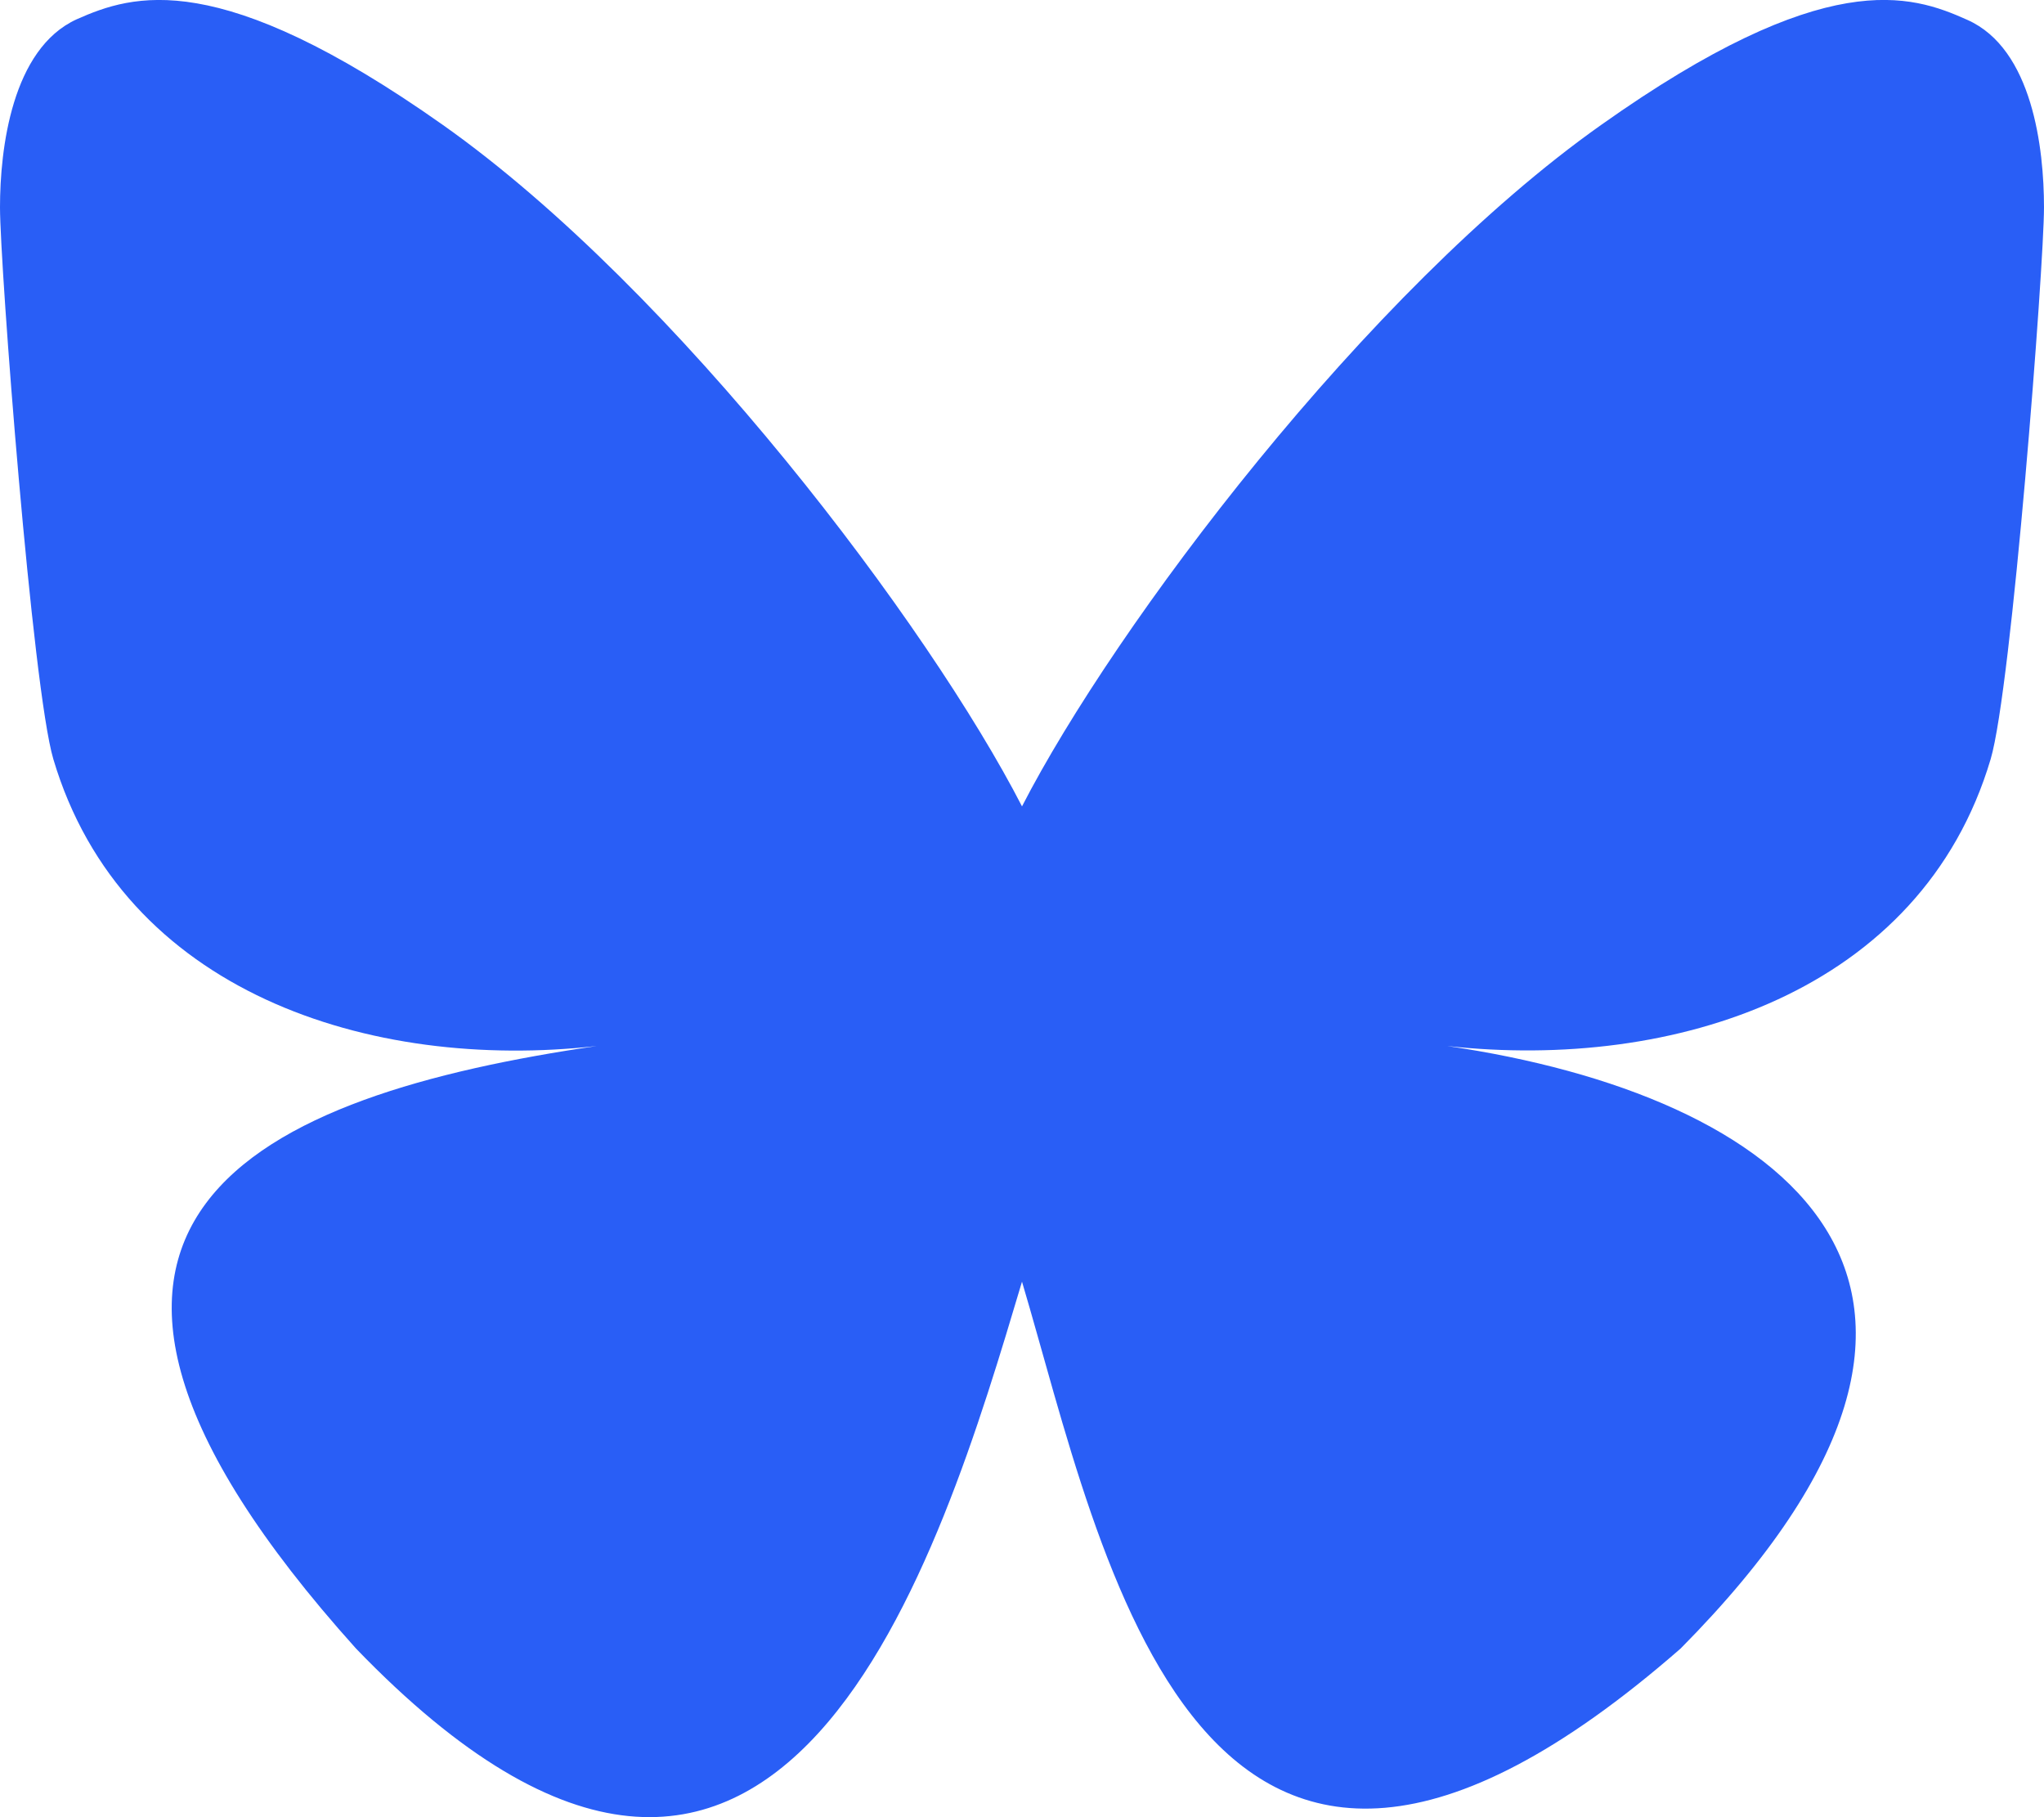 <svg xmlns="http://www.w3.org/2000/svg" viewBox="0 0 360 320">
  <path fill="#295ef6" d="M180 142c-16.3-31.7-60.7-90.8-102-120C38.5-5.9 23.4-1 13.5 3.4 2.1 8.6 0 26.2 0 36.5c0 10.4 5.7 84.8 9.4 97.2 12.2 41 55.7 55 95.7 50.5-58.7 8.6-110.8 30-42.4 106.1 75.1 77.9 103-16.7 117.3-64.6 14.3 48 30.8 139 116 64.6 64-64.6 17.6-97.5-41.1-106.1 40 4.4 83.5-9.5 95.7-50.5 3.7-12.4 9.4-86.8 9.4-97.2 0-10.3-2-27.9-13.5-33C336.5-1 321.5-6 282 22c-41.3 29.2-85.7 88.3-102 120Z"/>
</svg>
